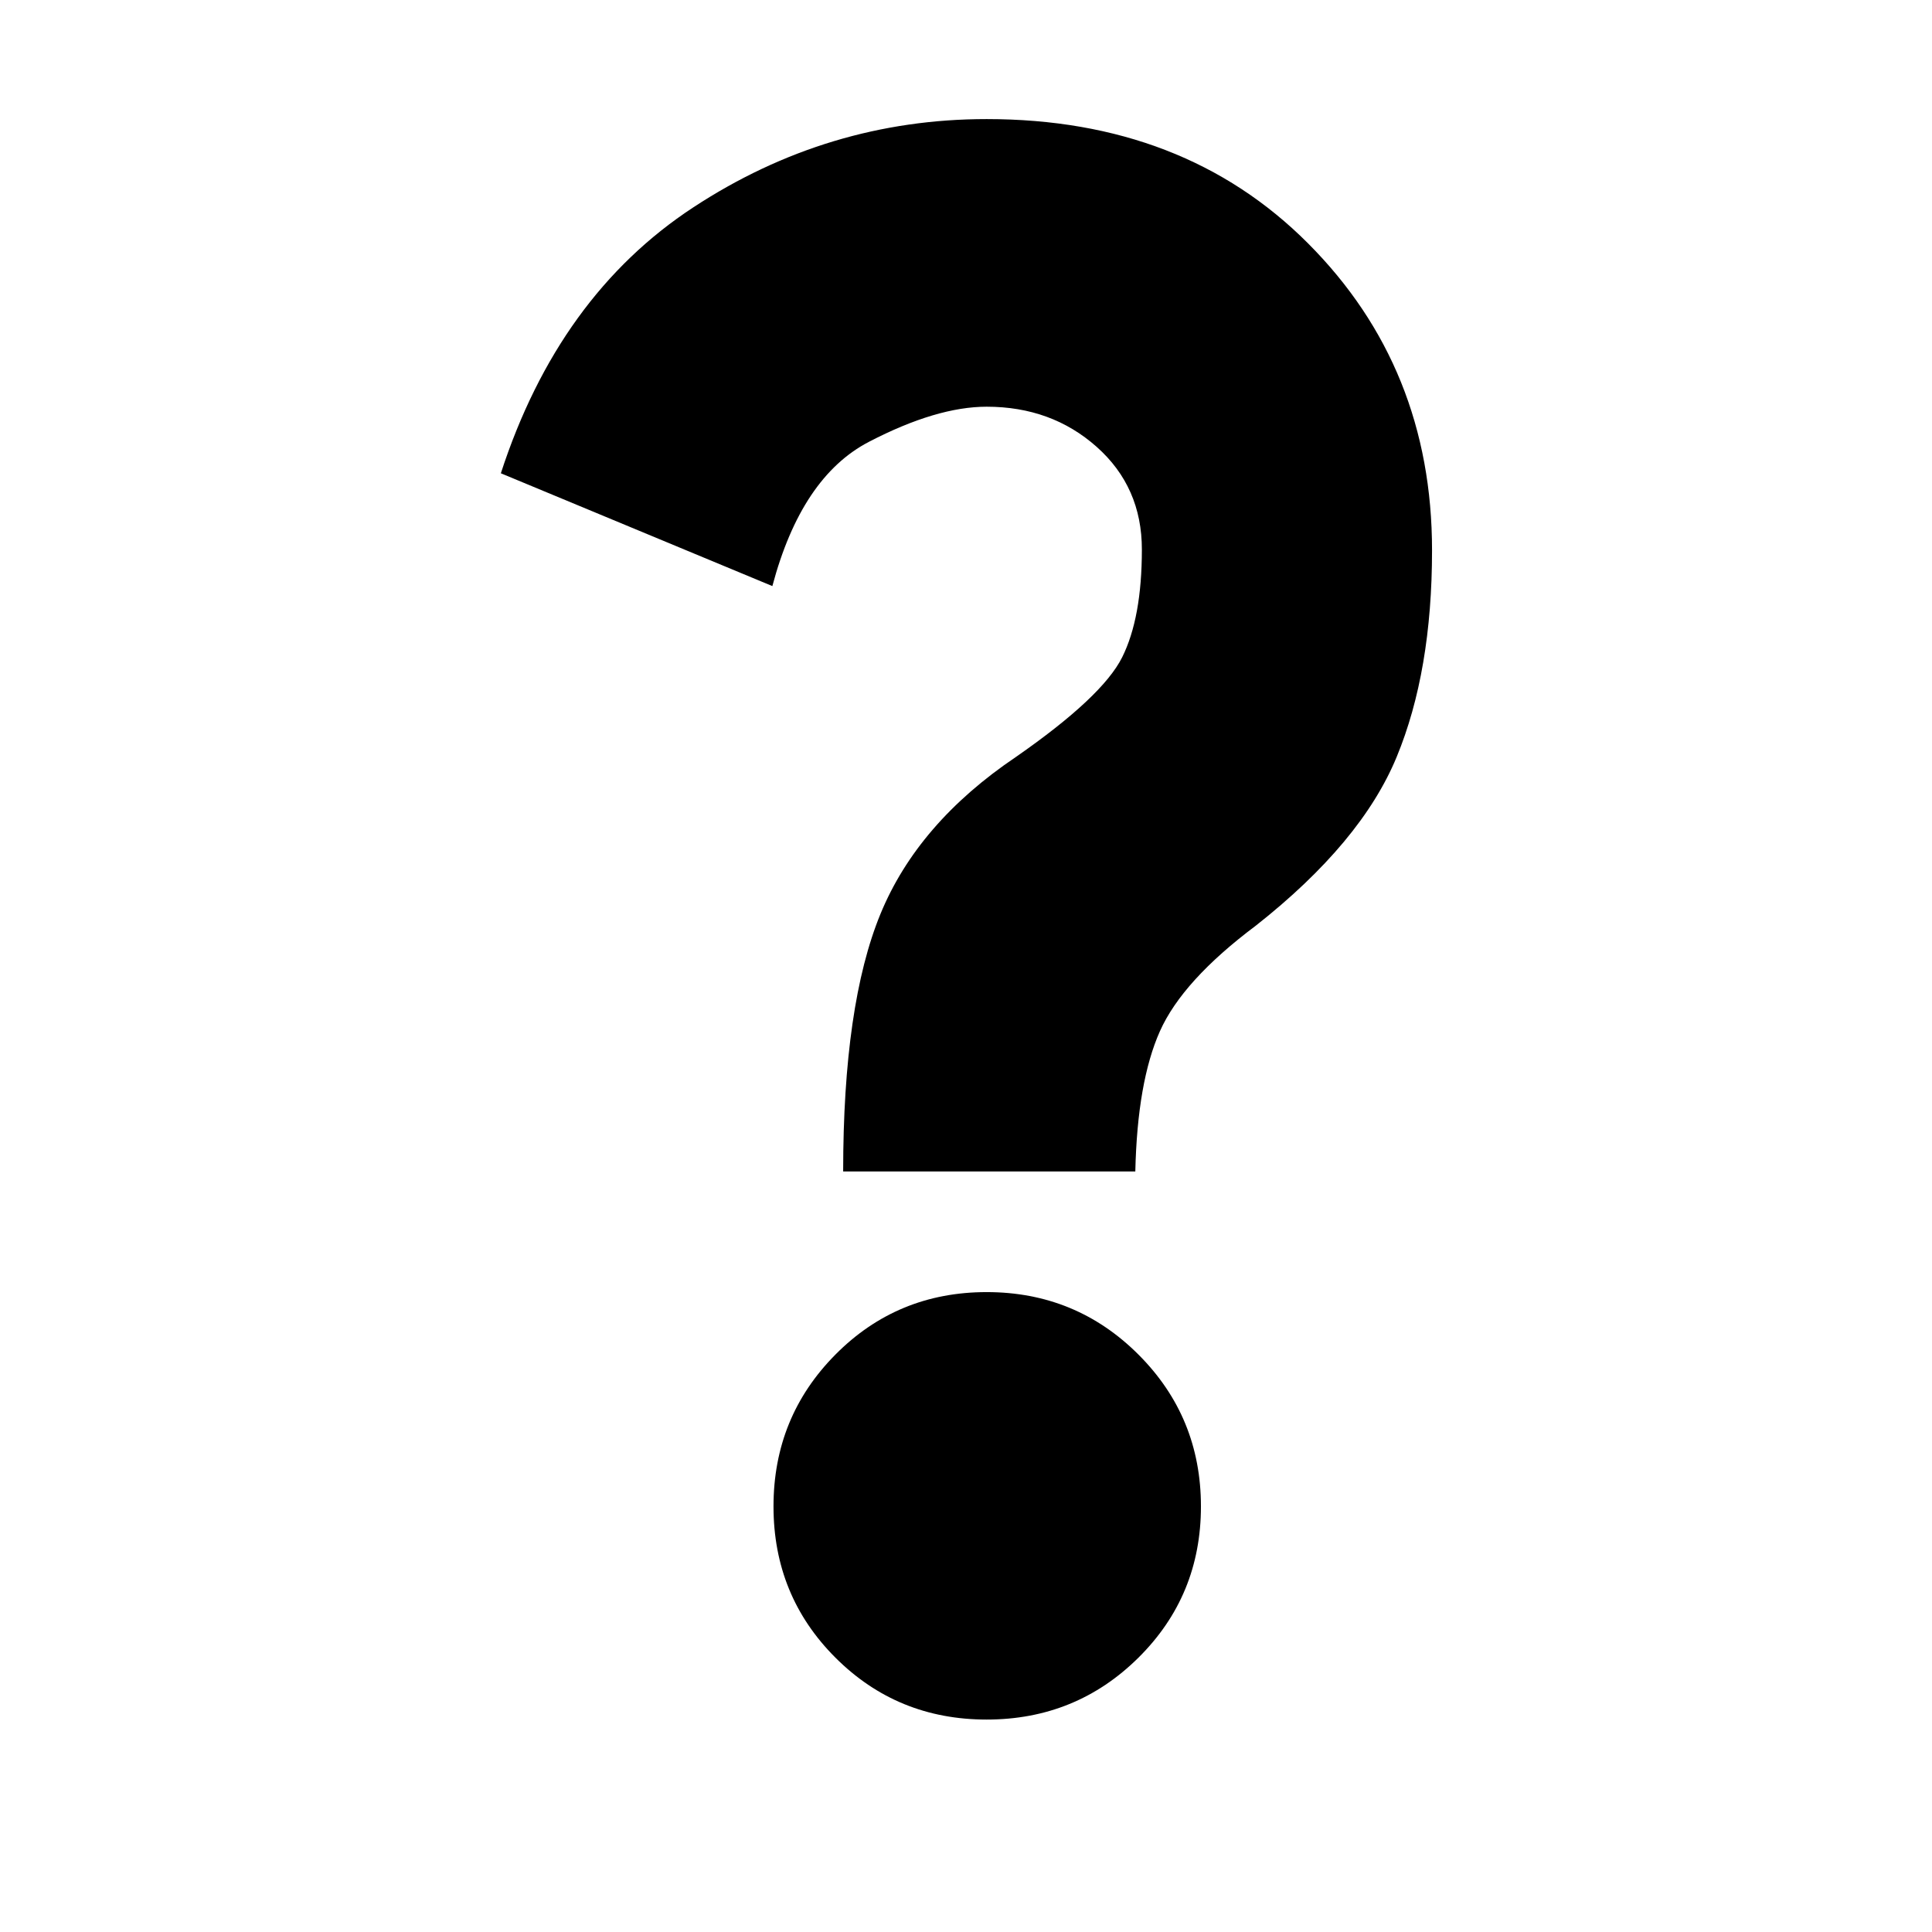 <svg xmlns="http://www.w3.org/2000/svg" height="20" viewBox="0 -960 960 960" width="20"><path d="M418.96-377.91q0-82.87 18.54-127.96 18.54-45.09 67.24-77.96 43.04-29.91 52.85-49.56 9.8-19.65 9.8-53.57 0-31.04-22.46-51-22.45-19.95-54.67-19.95-24.87 0-58.46 17.43-33.58 17.44-48.02 71.7l-134.91-56.05q28.69-88.21 95.59-132.11 66.89-43.89 145.8-43.89 98.09 0 159.7 61.76 61.61 61.77 61.61 152.55 0 60.09-17.57 102.63-17.56 42.54-70 83.85-36.43 27.3-47.65 52.45-11.22 25.16-12.22 69.68H418.96Zm71.3 272.35q-44.39 0-75.15-30.77-30.76-30.76-30.76-75.15t30.76-75.43q30.76-31.05 75.15-31.05t75.44 31.05q31.04 31.04 31.04 75.43 0 44.39-31.04 75.15-31.05 30.77-75.44 30.77Z"/></svg>
